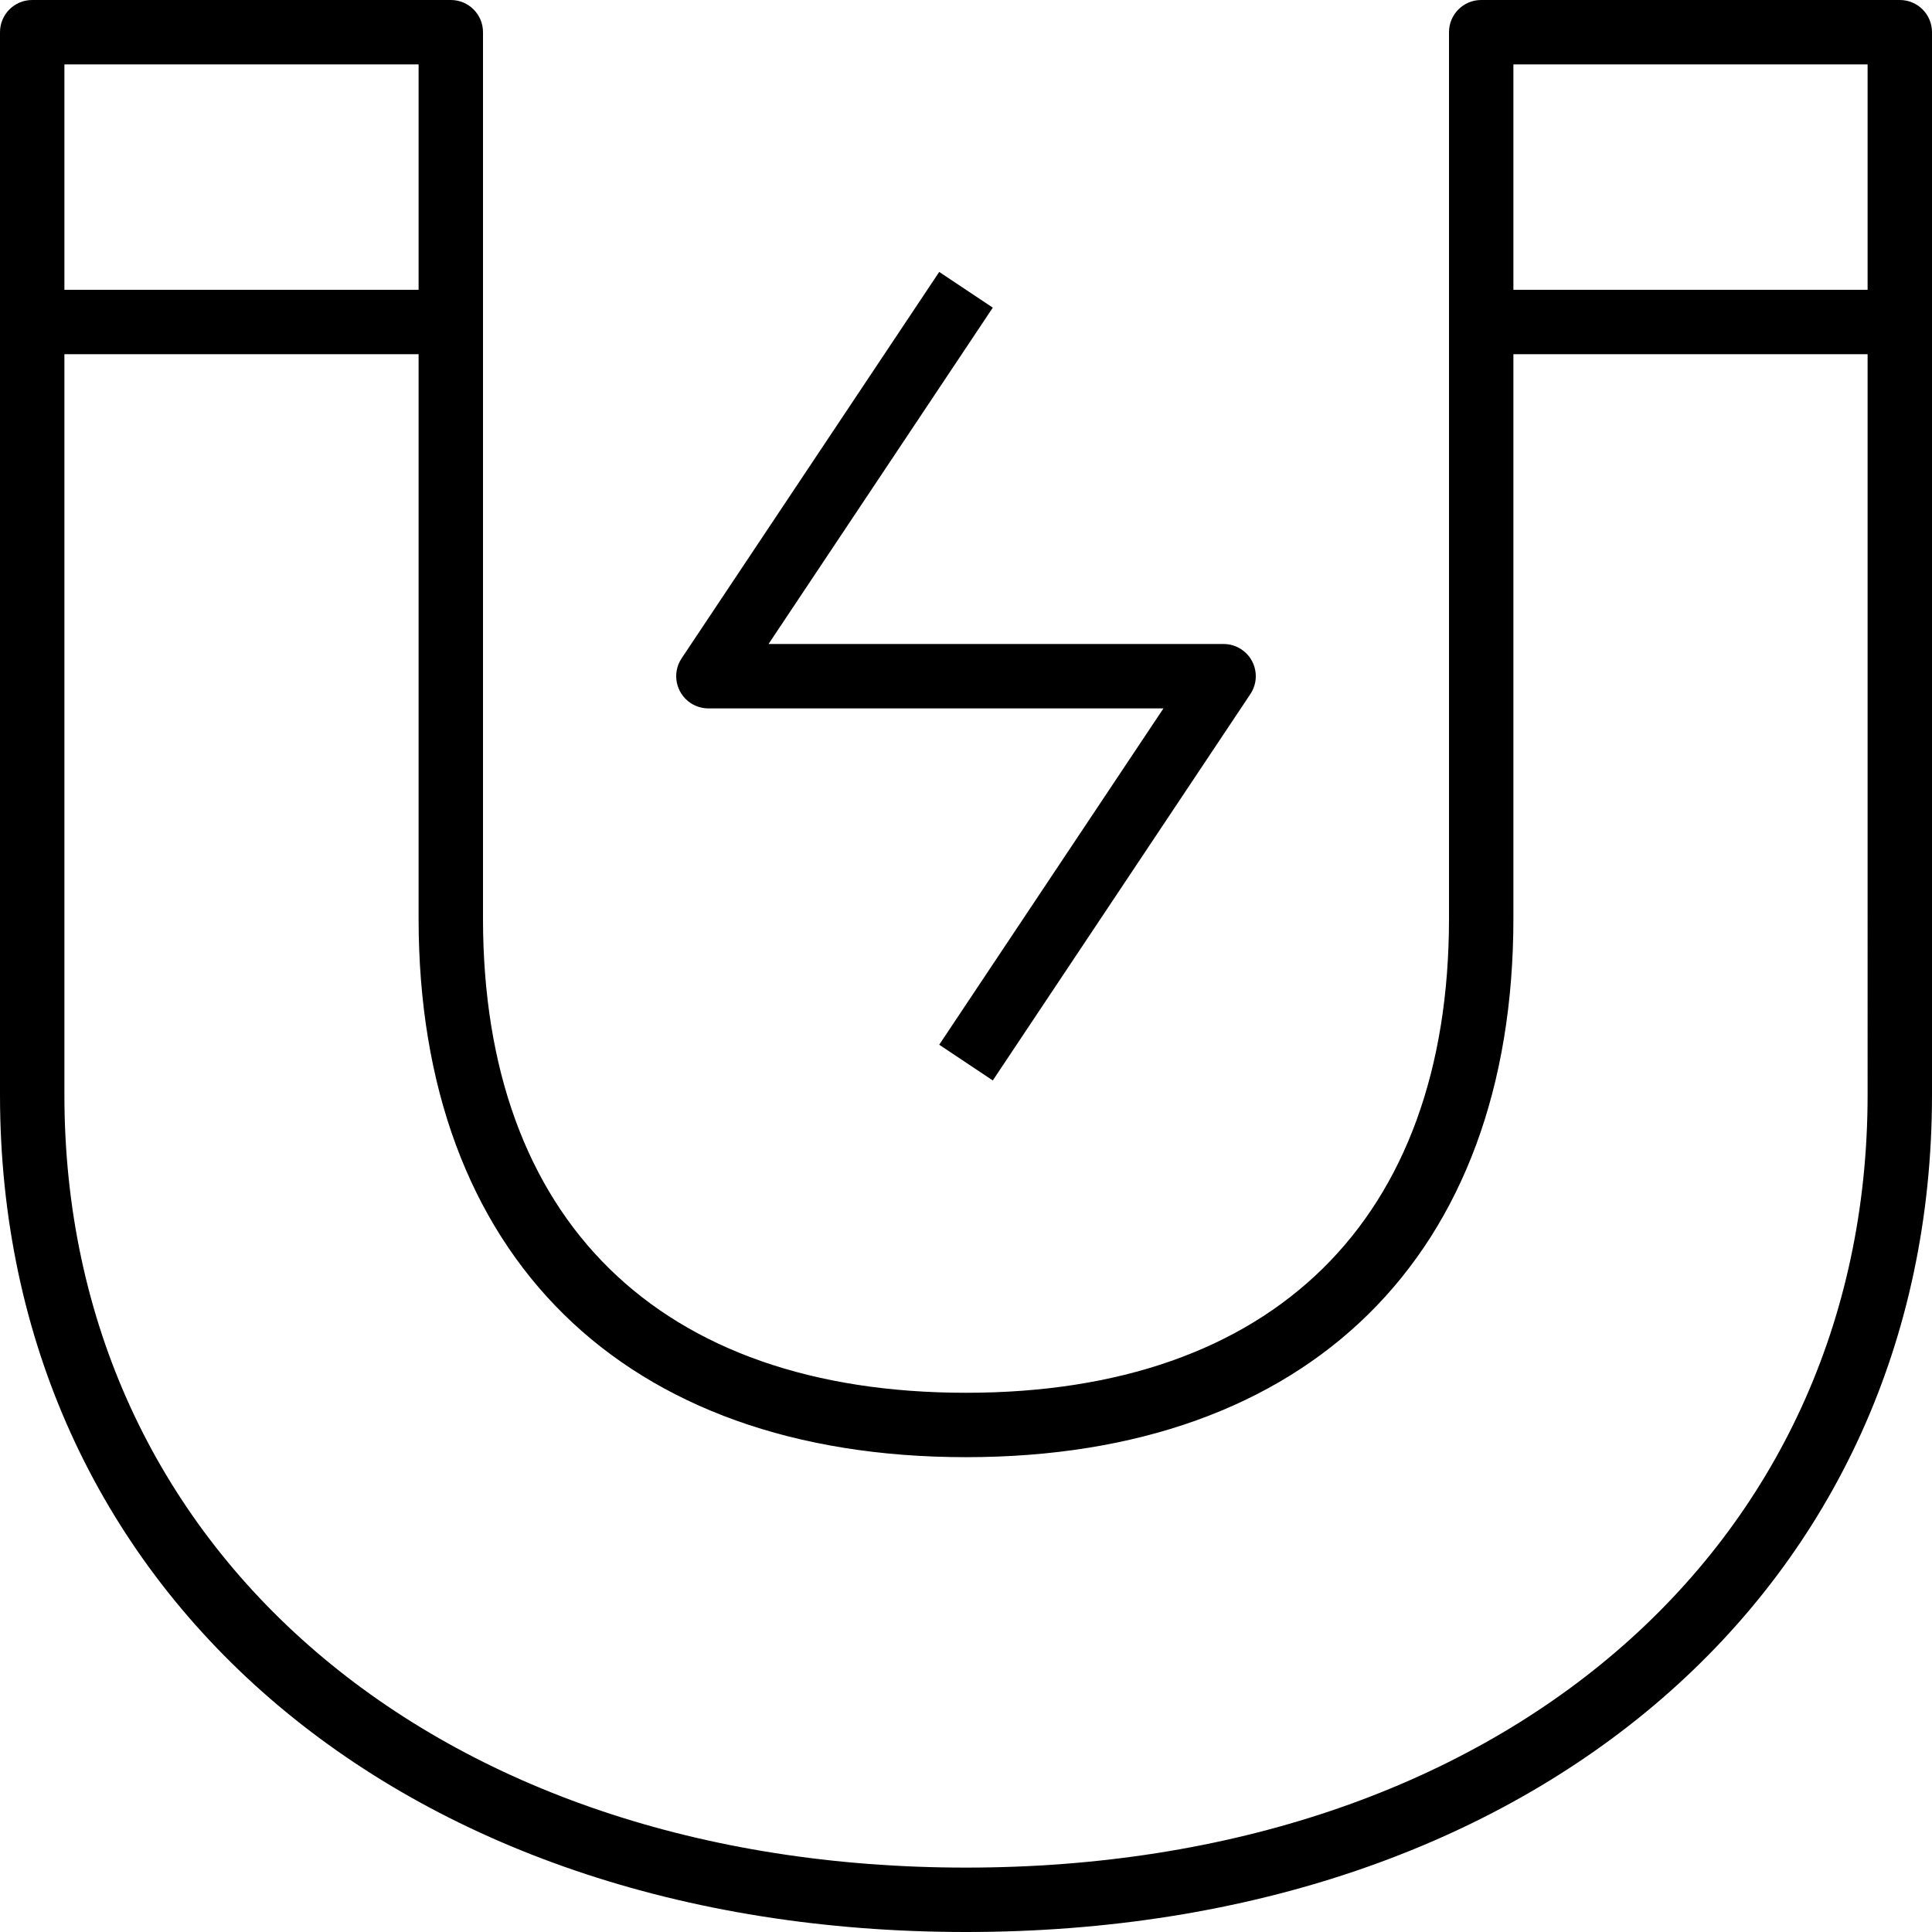 <?xml version="1.0" encoding="iso-8859-1"?>
<!-- Generator: Adobe Illustrator 19.0.0, SVG Export Plug-In . SVG Version: 6.00 Build 0)  -->
<svg version="1.1" id="Capa_1" xmlns="http://www.w3.org/2000/svg" xmlns:xlink="http://www.w3.org/1999/xlink" x="0px" y="0px"
	 viewBox="0 0 480 480" style="enable-background:new 0 0 480 480;" xml:space="preserve">
<g>
	<g>
		<path d="M472.009,0c-0.003,0-0.006,0-0.009,0H368c-4.416-0.003-7.997,3.575-8,7.991c0,0.003,0,0.006,0,0.009v220.203
			c0,74.883-43.742,117.828-120,117.828s-120-42.945-120-117.828V8c0.003-4.416-3.575-7.997-7.991-8c-0.003,0-0.006,0-0.009,0H8
			C3.584-0.003,0.003,3.575,0,7.991C0,7.994,0,7.997,0,8v264c0,122.469,98.695,208,240,208s240-85.531,240-208V8
			C480.003,3.584,476.425,0.003,472.009,0z M16,16h88v56H16V16z M464,272c0,113.047-92.109,192-224,192S16,385.047,16,272V88h88
			v140.203c0,83.797,50.844,133.828,136,133.828S376,312,376,228.203V88h88V272z M464,72h-88V16h88V72z"/>
	</g>
</g>
<g>
	<g>
		<path d="M308.439,161.344C307.125,160.468,305.58,160,304,160H190.945l55.711-83.563l-13.312-8.875l-64,96
			c-2.451,3.676-1.458,8.642,2.217,11.093C172.876,175.532,174.42,176,176,176h113.055l-55.711,83.562l13.312,8.875l64-96
			C313.107,168.762,312.115,163.795,308.439,161.344z"/>
	</g>
</g>
<g>
</g>
<g>
</g>
<g>
</g>
<g>
</g>
<g>
</g>
<g>
</g>
<g>
</g>
<g>
</g>
<g>
</g>
<g>
</g>
<g>
</g>
<g>
</g>
<g>
</g>
<g>
</g>
<g>
</g>
</svg>
